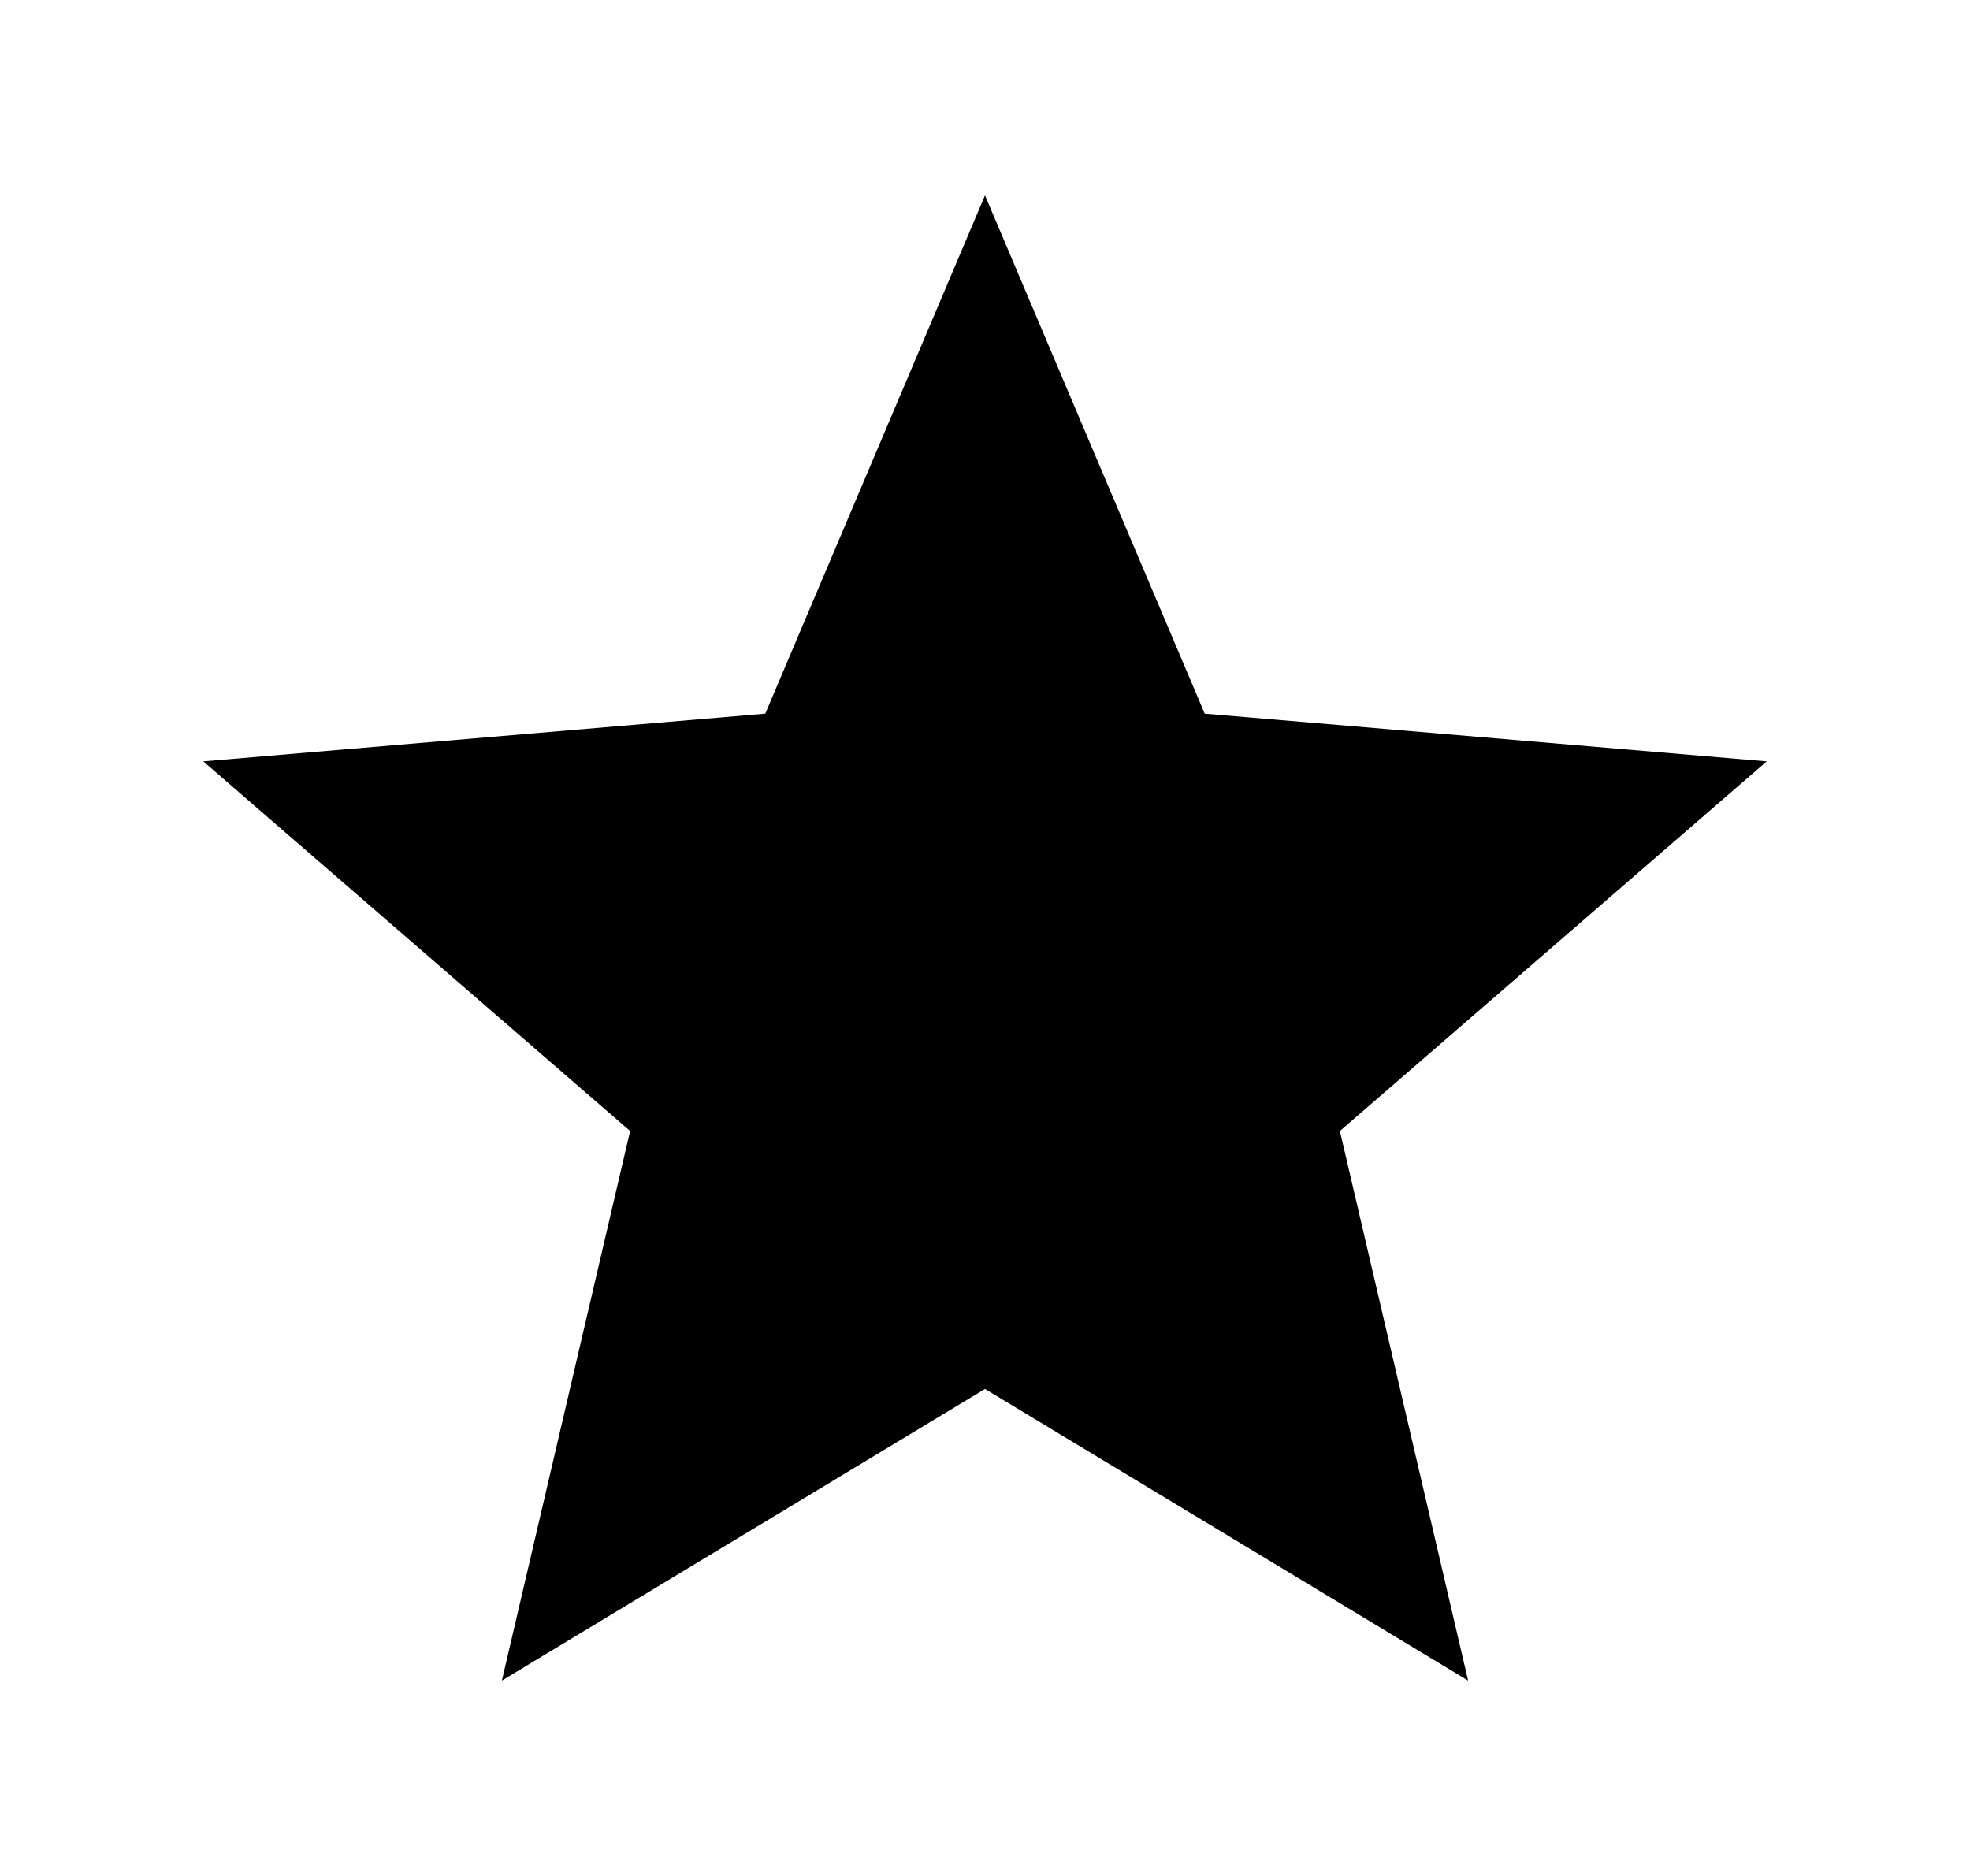<svg xmlns="http://www.w3.org/2000/svg" width="21" height="20" viewBox="0 0 21 20" fill="none">
  <path
    d="M10.5 14.808L15.65 17.917L14.283 12.058L18.833 8.117L12.842 7.608L10.5 2.083L8.158 7.608L2.167 8.117L6.717 12.058L5.35 17.917L10.5 14.808Z"
    fill="currentColor" />
</svg>
